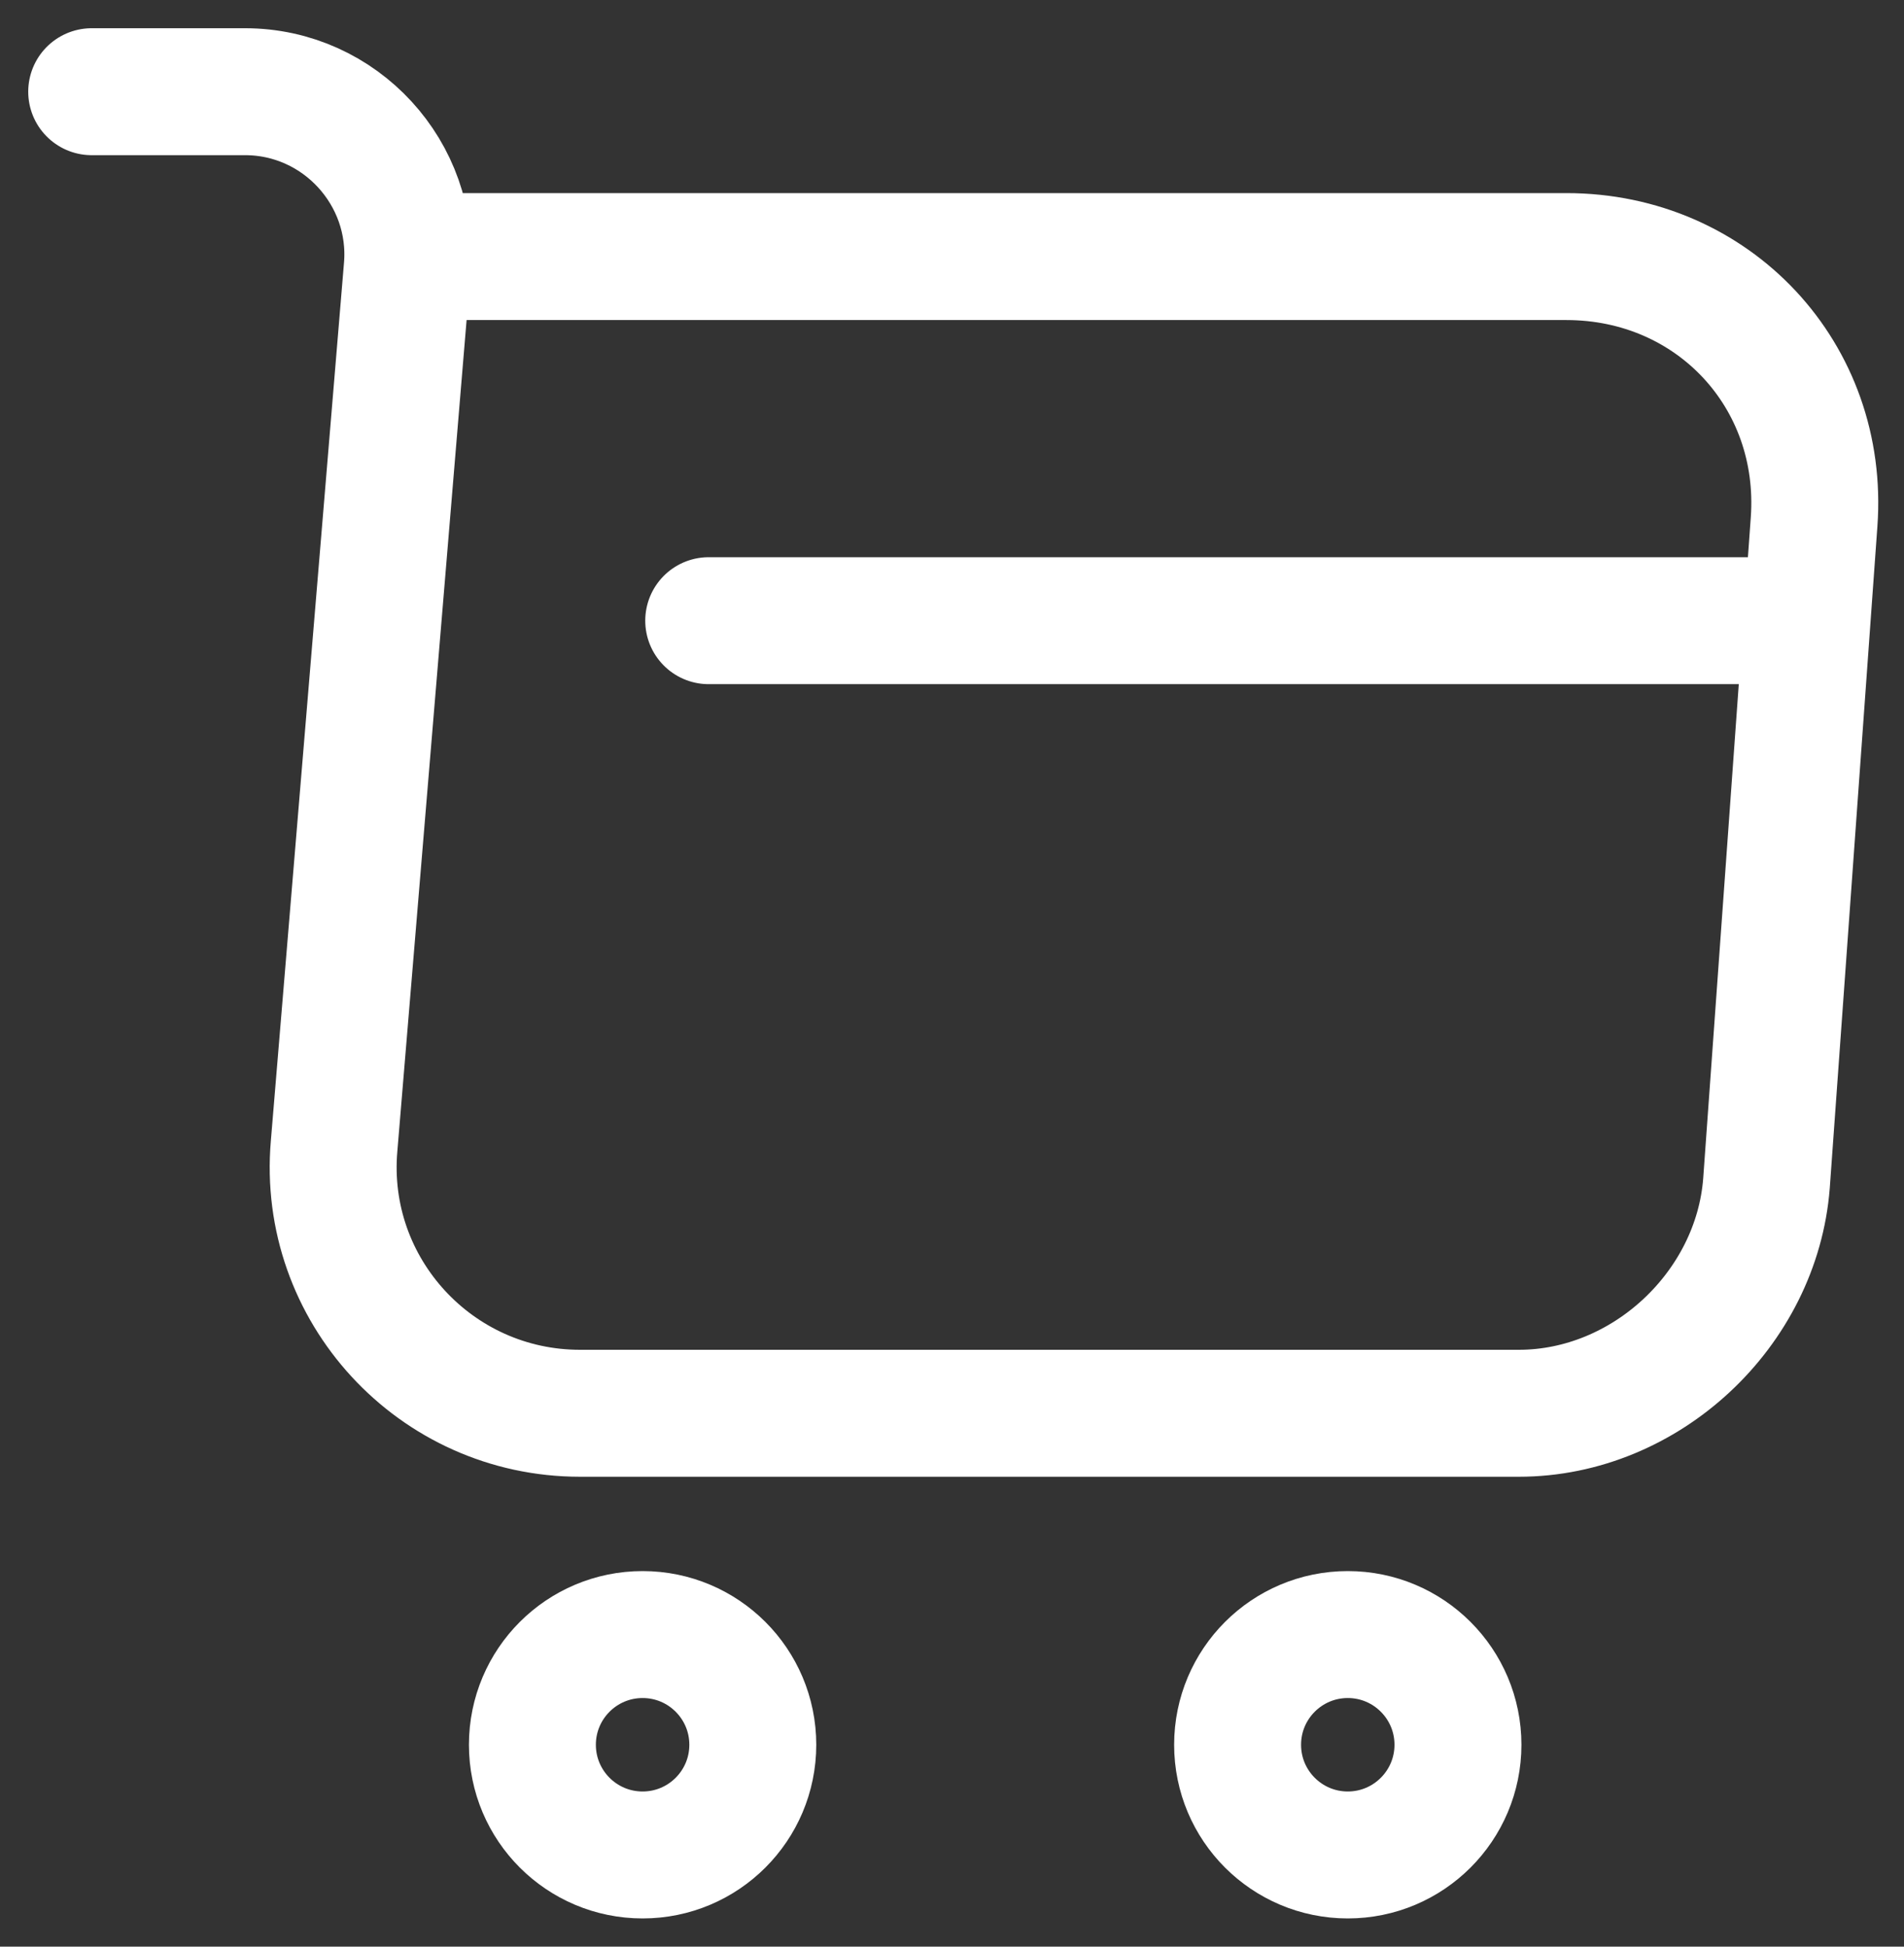 <svg width="45" height="46" viewBox="0 0 45 46" fill="none" xmlns="http://www.w3.org/2000/svg">
<rect x="0" y="0" width="45" height="46" fill="#333333" stroke="none"/>
<path d="M2.167 2.167H5.792C8.042 2.167 9.813 4.104 9.625 6.333L7.896 27.083C7.604 30.479 10.292 33.396 13.708 33.396H35.896C38.896 33.396 41.521 30.938 41.75 27.958L42.875 12.333C43.125 8.875 40.5 6.063 37.021 6.063H10.125M16.75 14.667H41.75M34.458 41.229C34.458 42.667 33.292 43.833 31.854 43.833C30.416 43.833 29.25 42.667 29.25 41.229C29.25 39.791 30.416 38.625 31.854 38.625C33.292 38.625 34.458 39.791 34.458 41.229ZM17.792 41.229C17.792 42.667 16.626 43.833 15.188 43.833C13.749 43.833 12.583 42.667 12.583 41.229C12.583 39.791 13.749 38.625 15.188 38.625C16.626 38.625 17.792 39.791 17.792 41.229Z" stroke="white" stroke-width="3" stroke-miterlimit="10" stroke-linecap="round" stroke-linejoin="round"/>
</svg>
